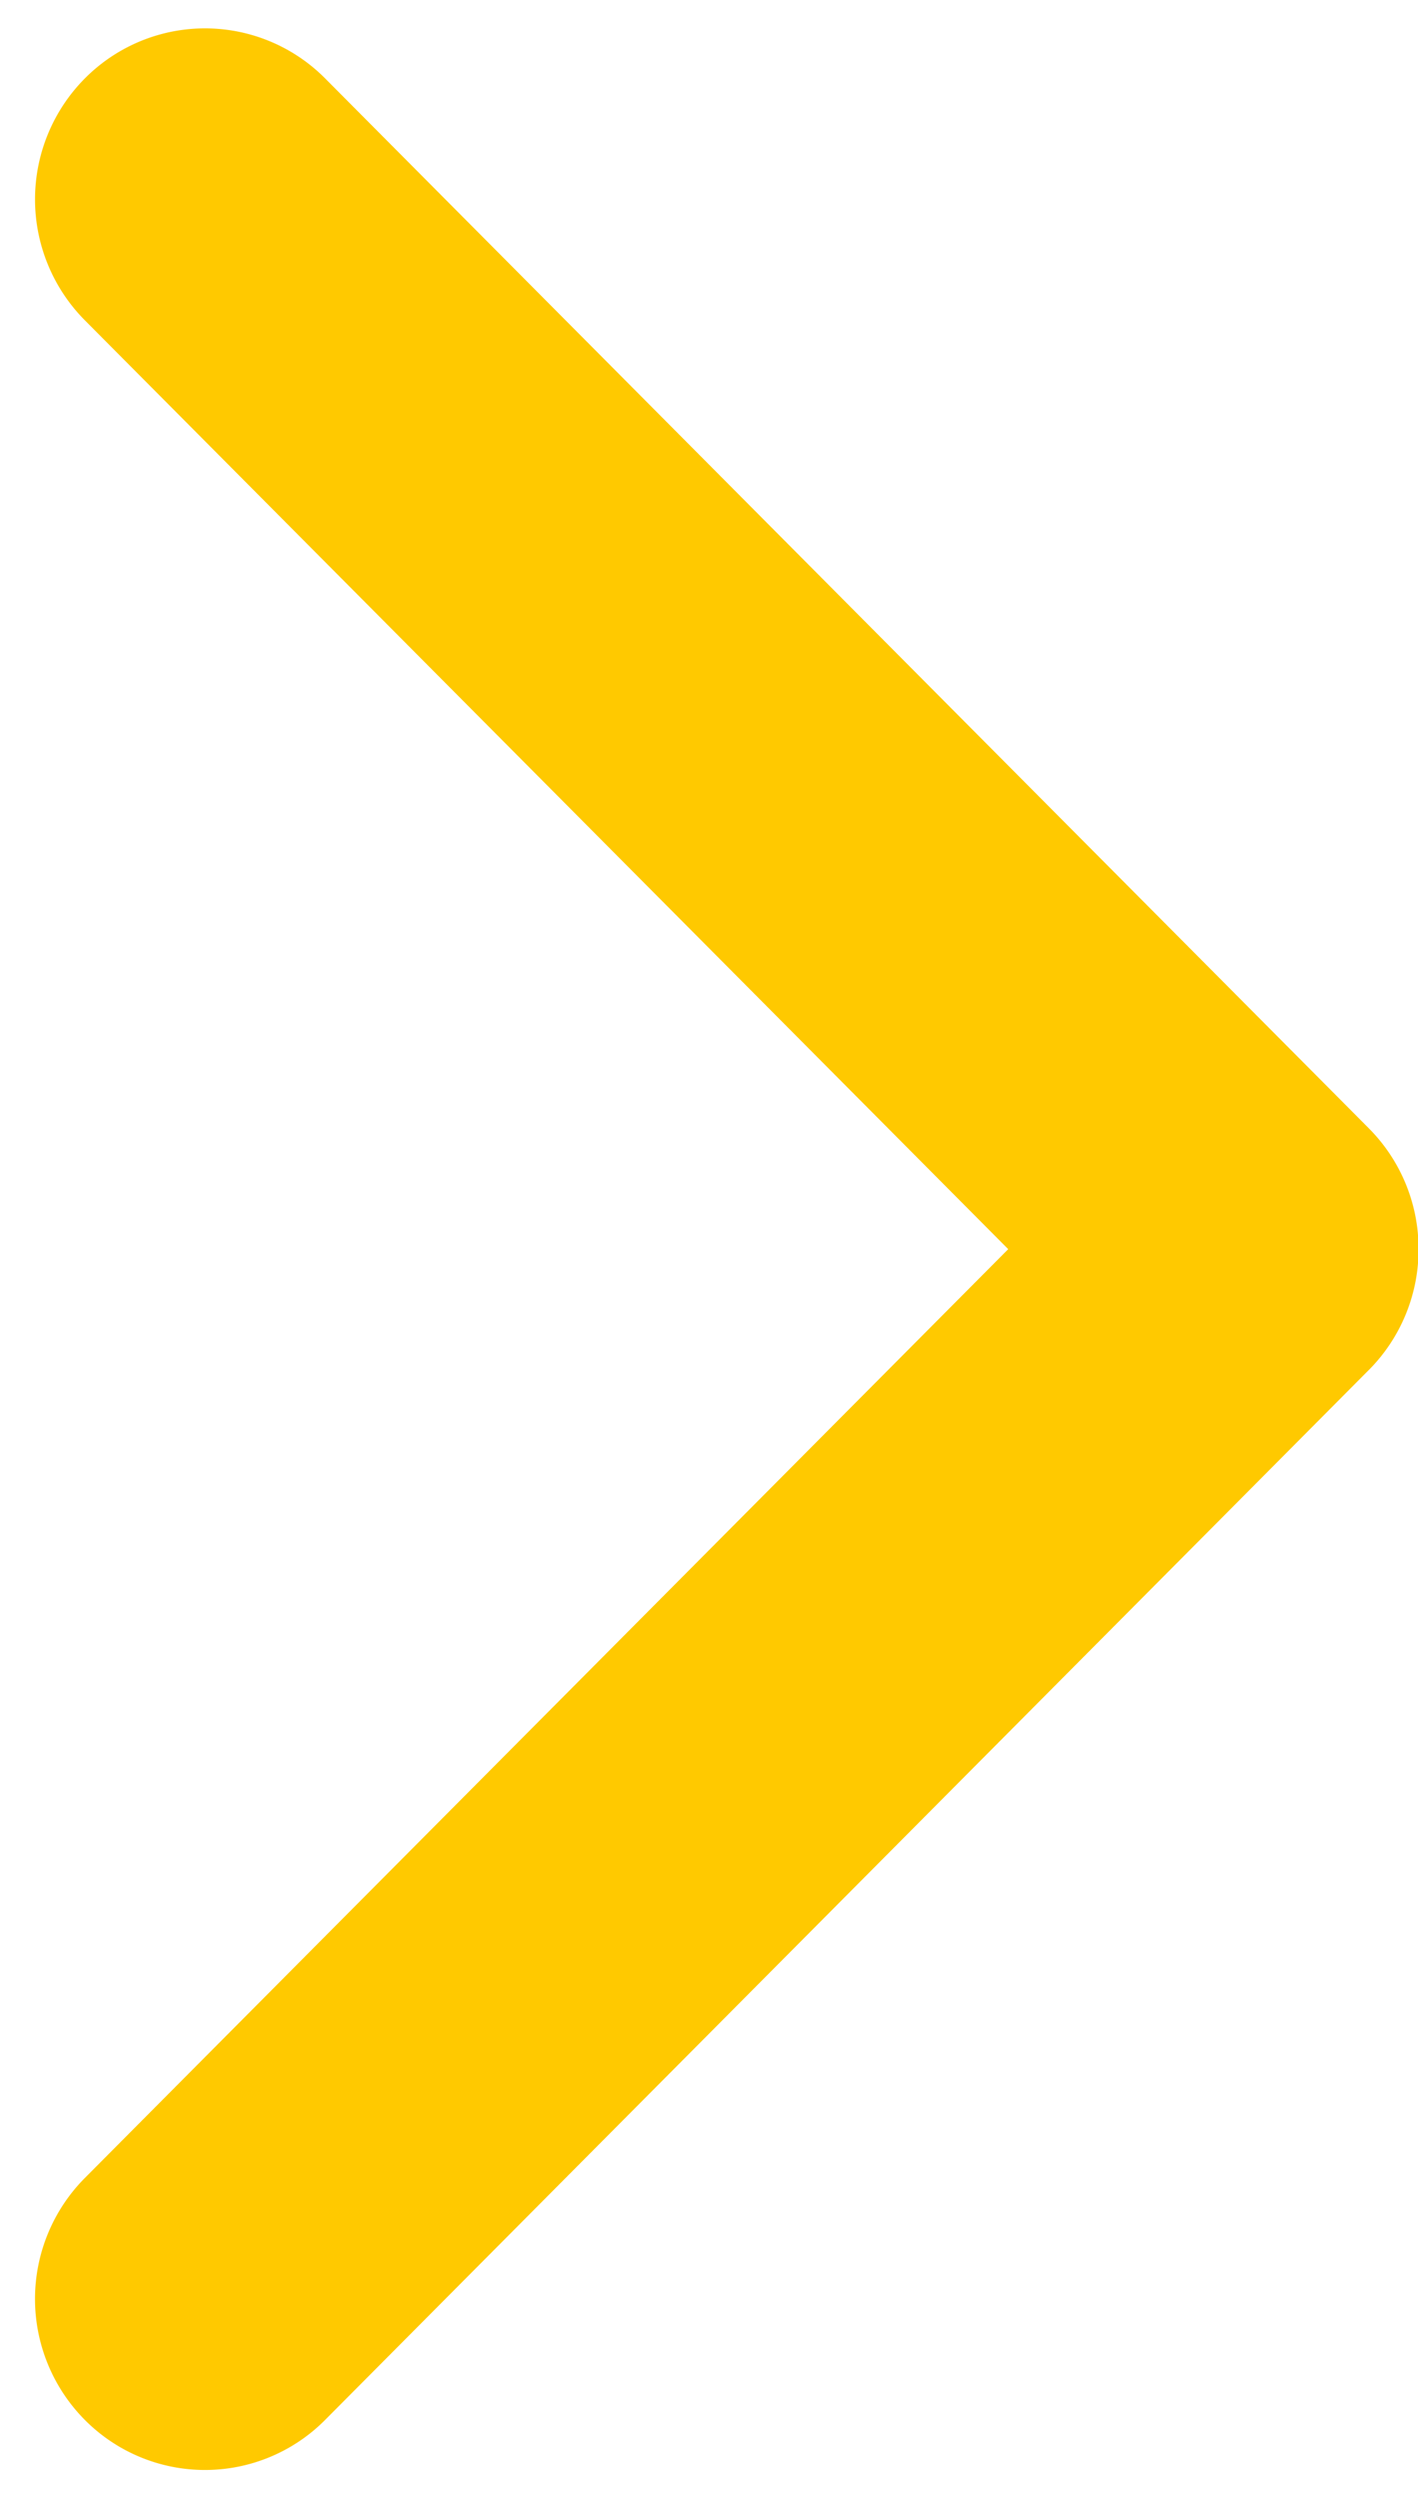 <svg xmlns="http://www.w3.org/2000/svg" width="12.67" height="22.33" viewBox="0 0 38 67"><g><g><path fill="#ffc900" d="M36.688 36.716L8.71 64.851a4.537 4.537 0 0 1-6.445 0 4.601 4.601 0 0 1 0-6.48l24.757-24.894L2.266 8.583a4.6 4.6 0 0 1 0-6.48 4.537 4.537 0 0 1 6.444 0l27.978 28.134a4.58 4.58 0 0 1 1.335 3.24 4.583 4.583 0 0 1-1.335 3.24z"/></g></g></svg>
